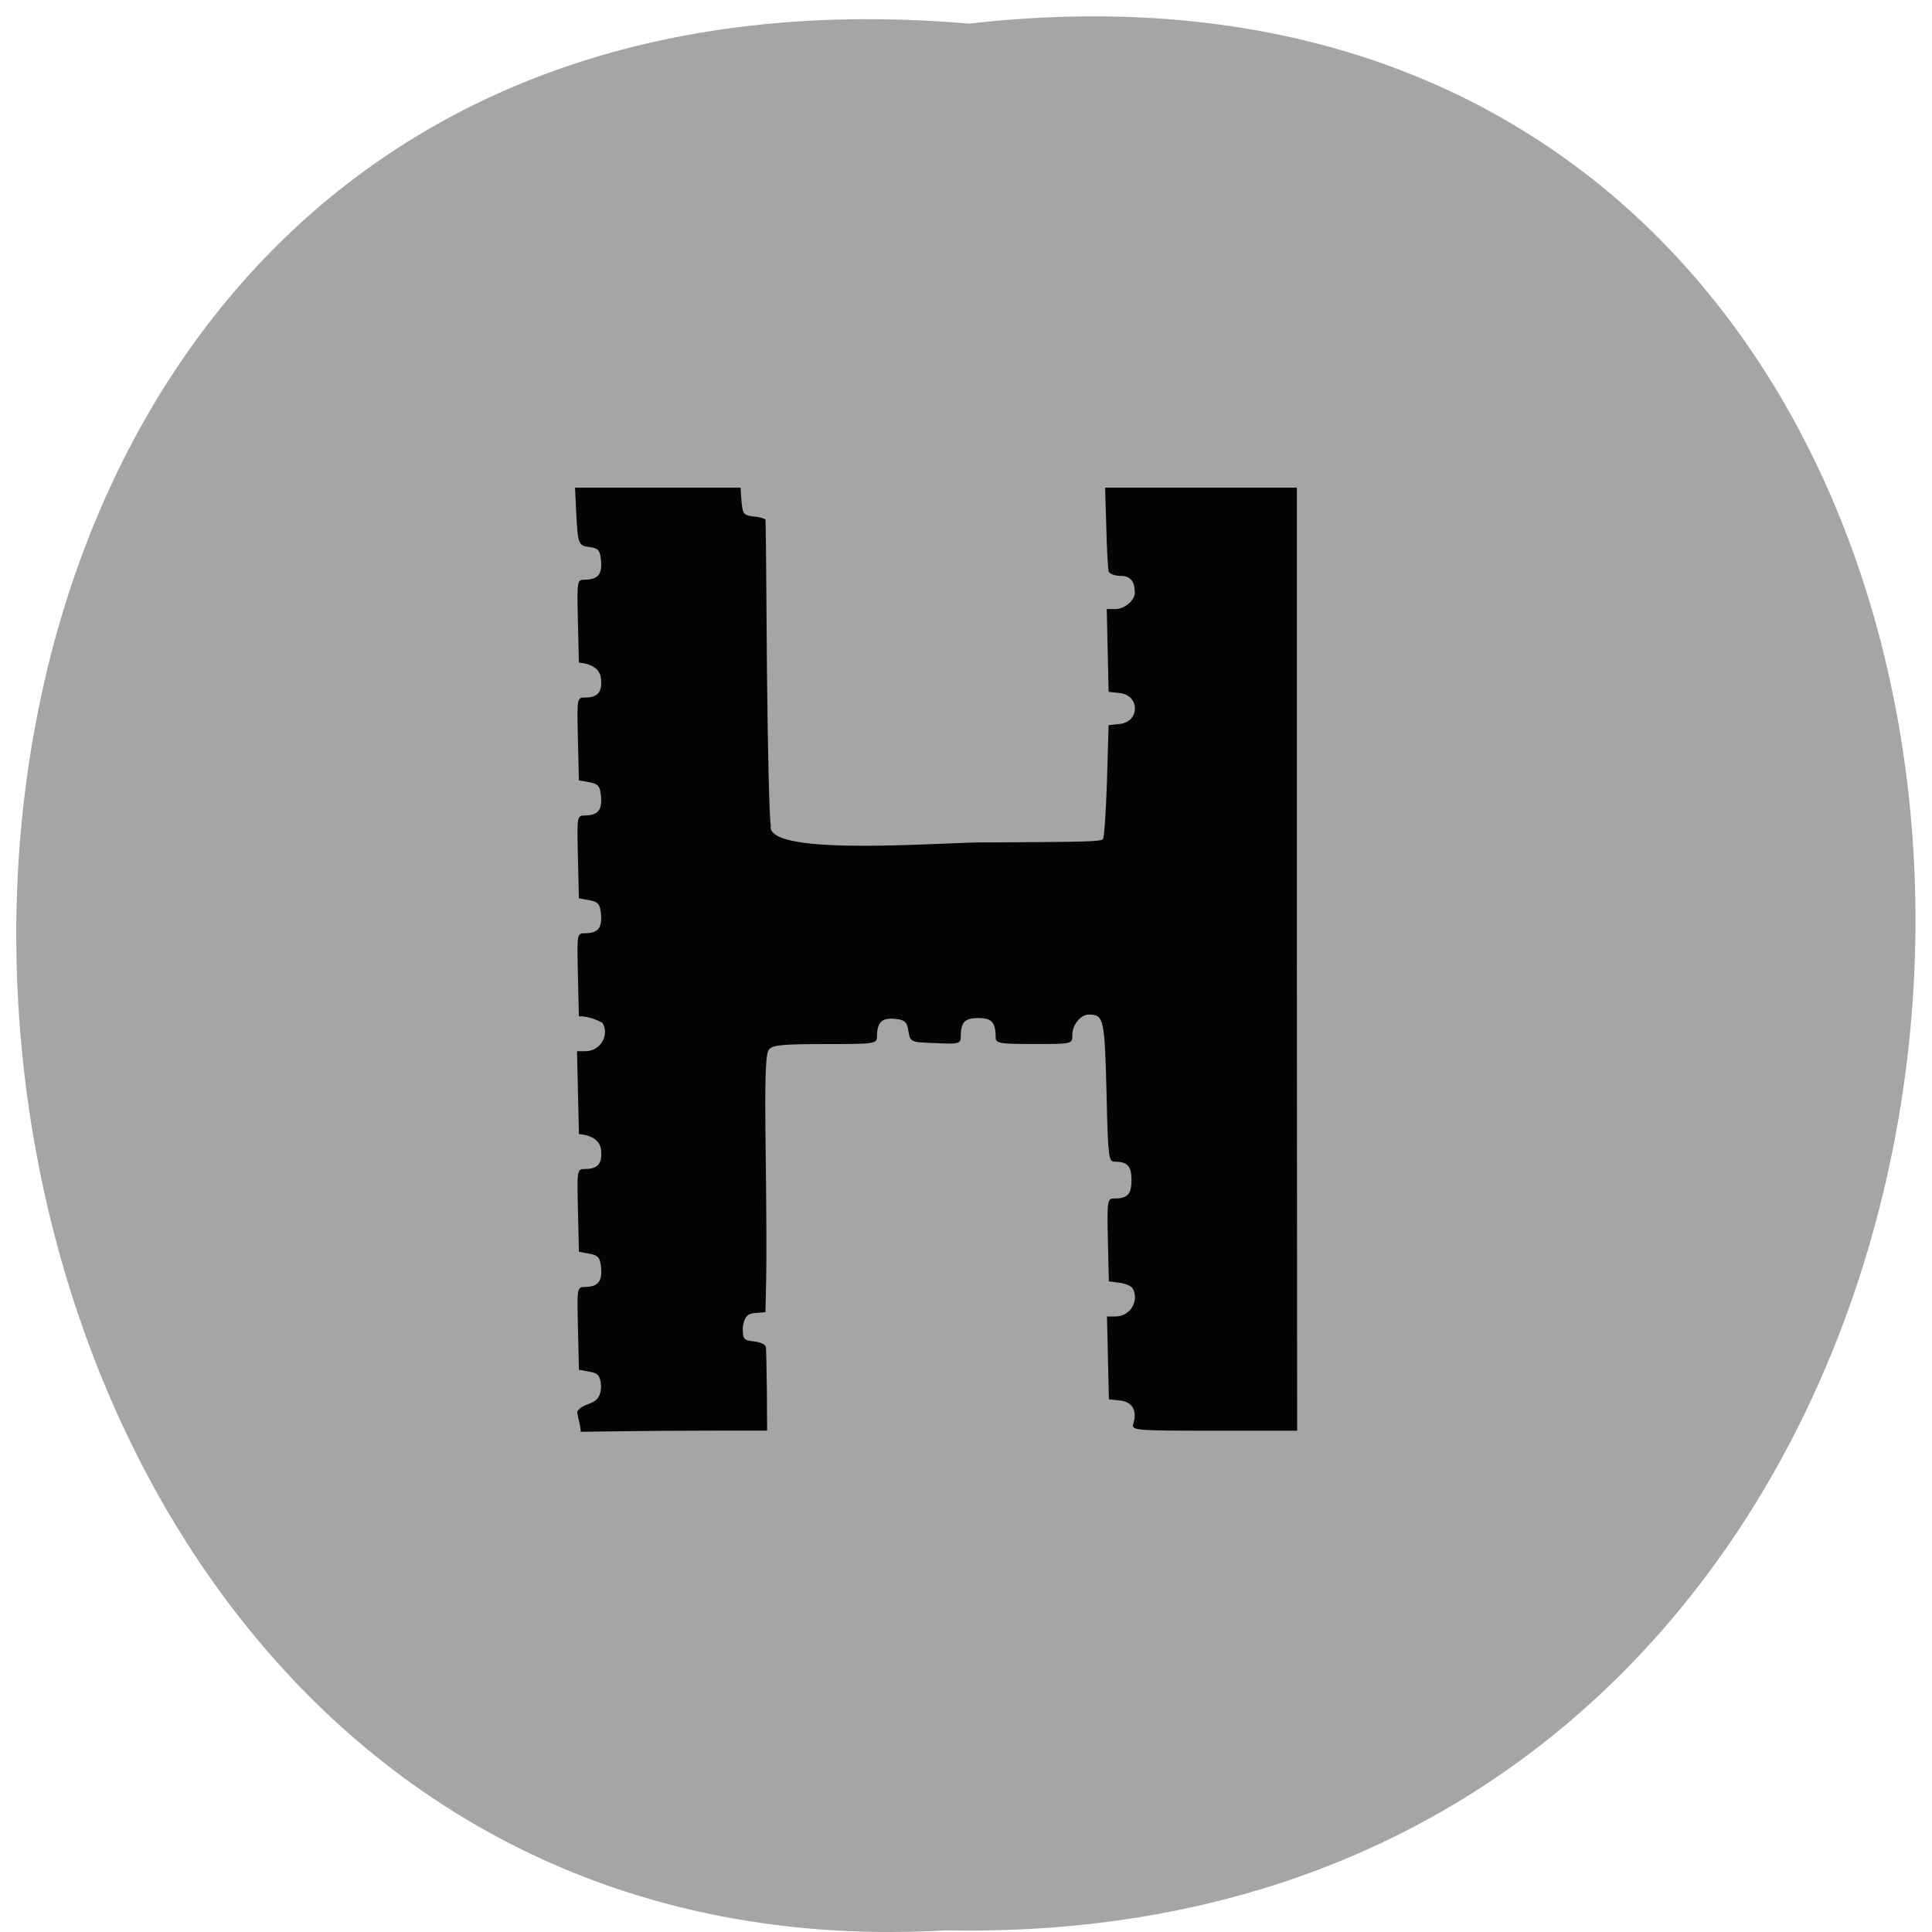 <svg xmlns="http://www.w3.org/2000/svg" viewBox="0 0 32 32"><path d="m 16.05 0.391 c 21.11 -2.402 20.816 31.992 -0.375 31.582 c -19.707 1.133 -21.488 -33.453 0.375 -31.582" fill="#a5a5a5"/><path d="m 21.48 15.883 v -7.805 h -3.176 l 0.02 0.656 c 0.008 0.359 0.027 0.688 0.039 0.73 c 0.016 0.043 0.102 0.074 0.195 0.074 c 0.164 0 0.238 0.09 0.238 0.277 c 0 0.129 -0.168 0.273 -0.324 0.273 h -0.141 c 0.012 0.457 0.02 0.914 0.031 1.371 l 0.184 0.02 c 0.336 0.035 0.336 0.477 0 0.512 l -0.184 0.02 l -0.027 0.922 c -0.016 0.512 -0.047 0.945 -0.066 0.965 c -0.039 0.043 -0.297 0.047 -1.898 0.055 c -0.59 -0.02 -3.711 0.262 -3.605 -0.281 c -0.023 -0.109 -0.051 -1.281 -0.063 -2.605 c -0.008 -1.328 -0.02 -2.43 -0.023 -2.453 c 0 -0.023 -0.09 -0.051 -0.191 -0.059 c -0.172 -0.02 -0.188 -0.039 -0.207 -0.25 l -0.016 -0.227 c -0.914 0 -1.828 0 -2.742 0 l 0.02 0.41 c 0.027 0.531 0.035 0.551 0.227 0.574 c 0.141 0.02 0.168 0.051 0.184 0.227 c 0.02 0.227 -0.055 0.309 -0.266 0.313 c -0.133 0 -0.133 0.008 -0.117 0.684 l 0.016 0.688 c 0.223 0.023 0.352 0.109 0.367 0.27 c 0.02 0.223 -0.055 0.309 -0.266 0.309 c -0.133 0 -0.133 0.008 -0.117 0.688 l 0.016 0.684 l 0.172 0.031 c 0.148 0.027 0.18 0.063 0.195 0.238 c 0.02 0.227 -0.055 0.309 -0.266 0.313 c -0.133 0 -0.133 0.008 -0.117 0.684 l 0.016 0.688 l 0.172 0.031 c 0.148 0.027 0.18 0.063 0.195 0.238 c 0.02 0.223 -0.055 0.309 -0.266 0.309 c -0.133 0 -0.133 0.008 -0.117 0.688 l 0.016 0.688 c 0.145 0 0.277 0.047 0.391 0.109 c 0.121 0.203 -0.035 0.469 -0.281 0.469 h -0.141 l 0.016 0.684 l 0.016 0.688 c 0.223 0.023 0.352 0.109 0.367 0.27 c 0.02 0.223 -0.055 0.309 -0.266 0.309 c -0.133 0 -0.133 0.008 -0.117 0.688 l 0.016 0.684 l 0.172 0.031 c 0.148 0.027 0.18 0.063 0.195 0.238 c 0.02 0.227 -0.055 0.309 -0.266 0.313 c -0.133 0 -0.133 0.008 -0.117 0.684 l 0.016 0.688 l 0.172 0.031 c 0.148 0.027 0.18 0.063 0.195 0.238 c -0.004 0.359 -0.293 0.242 -0.395 0.426 c 0 0.066 0.07 0.281 0.055 0.332 c 1.102 -0.016 1.609 -0.02 3.09 -0.02 l -0.004 -0.656 c -0.004 -0.359 -0.012 -0.688 -0.016 -0.727 c -0.004 -0.043 -0.094 -0.082 -0.195 -0.094 c -0.172 -0.016 -0.188 -0.035 -0.188 -0.23 c 0.035 -0.273 0.145 -0.23 0.375 -0.254 l 0.012 -0.527 c 0.008 -0.293 0.004 -1.25 -0.008 -2.129 c -0.016 -1.227 -0.004 -1.621 0.055 -1.695 c 0.059 -0.074 0.23 -0.09 0.93 -0.09 c 0.852 0 0.859 -0.004 0.859 -0.137 c 0.004 -0.227 0.082 -0.301 0.293 -0.281 c 0.168 0.016 0.203 0.047 0.227 0.203 c 0.031 0.184 0.035 0.184 0.449 0.199 c 0.383 0.02 0.418 0.008 0.418 -0.102 c 0 -0.242 0.063 -0.313 0.289 -0.313 c 0.223 0 0.289 0.07 0.289 0.313 c 0 0.105 0.047 0.117 0.633 0.117 c 0.637 0 0.637 0 0.637 -0.148 c 0 -0.172 0.137 -0.34 0.277 -0.34 c 0.242 0.004 0.258 0.063 0.289 1.273 c 0.023 1.063 0.035 1.164 0.129 1.164 c 0.219 0 0.285 0.07 0.285 0.305 c 0 0.238 -0.066 0.305 -0.293 0.305 c -0.105 0 -0.113 0.043 -0.098 0.688 l 0.016 0.684 l 0.172 0.023 c 0.098 0.012 0.195 0.051 0.219 0.09 c 0.121 0.203 -0.035 0.469 -0.281 0.469 h -0.141 l 0.016 0.684 l 0.016 0.688 l 0.184 0.02 c 0.203 0.02 0.285 0.164 0.223 0.375 c -0.039 0.121 -0.012 0.125 1.336 0.125 h 1.375" fill="#040405"/></svg>
